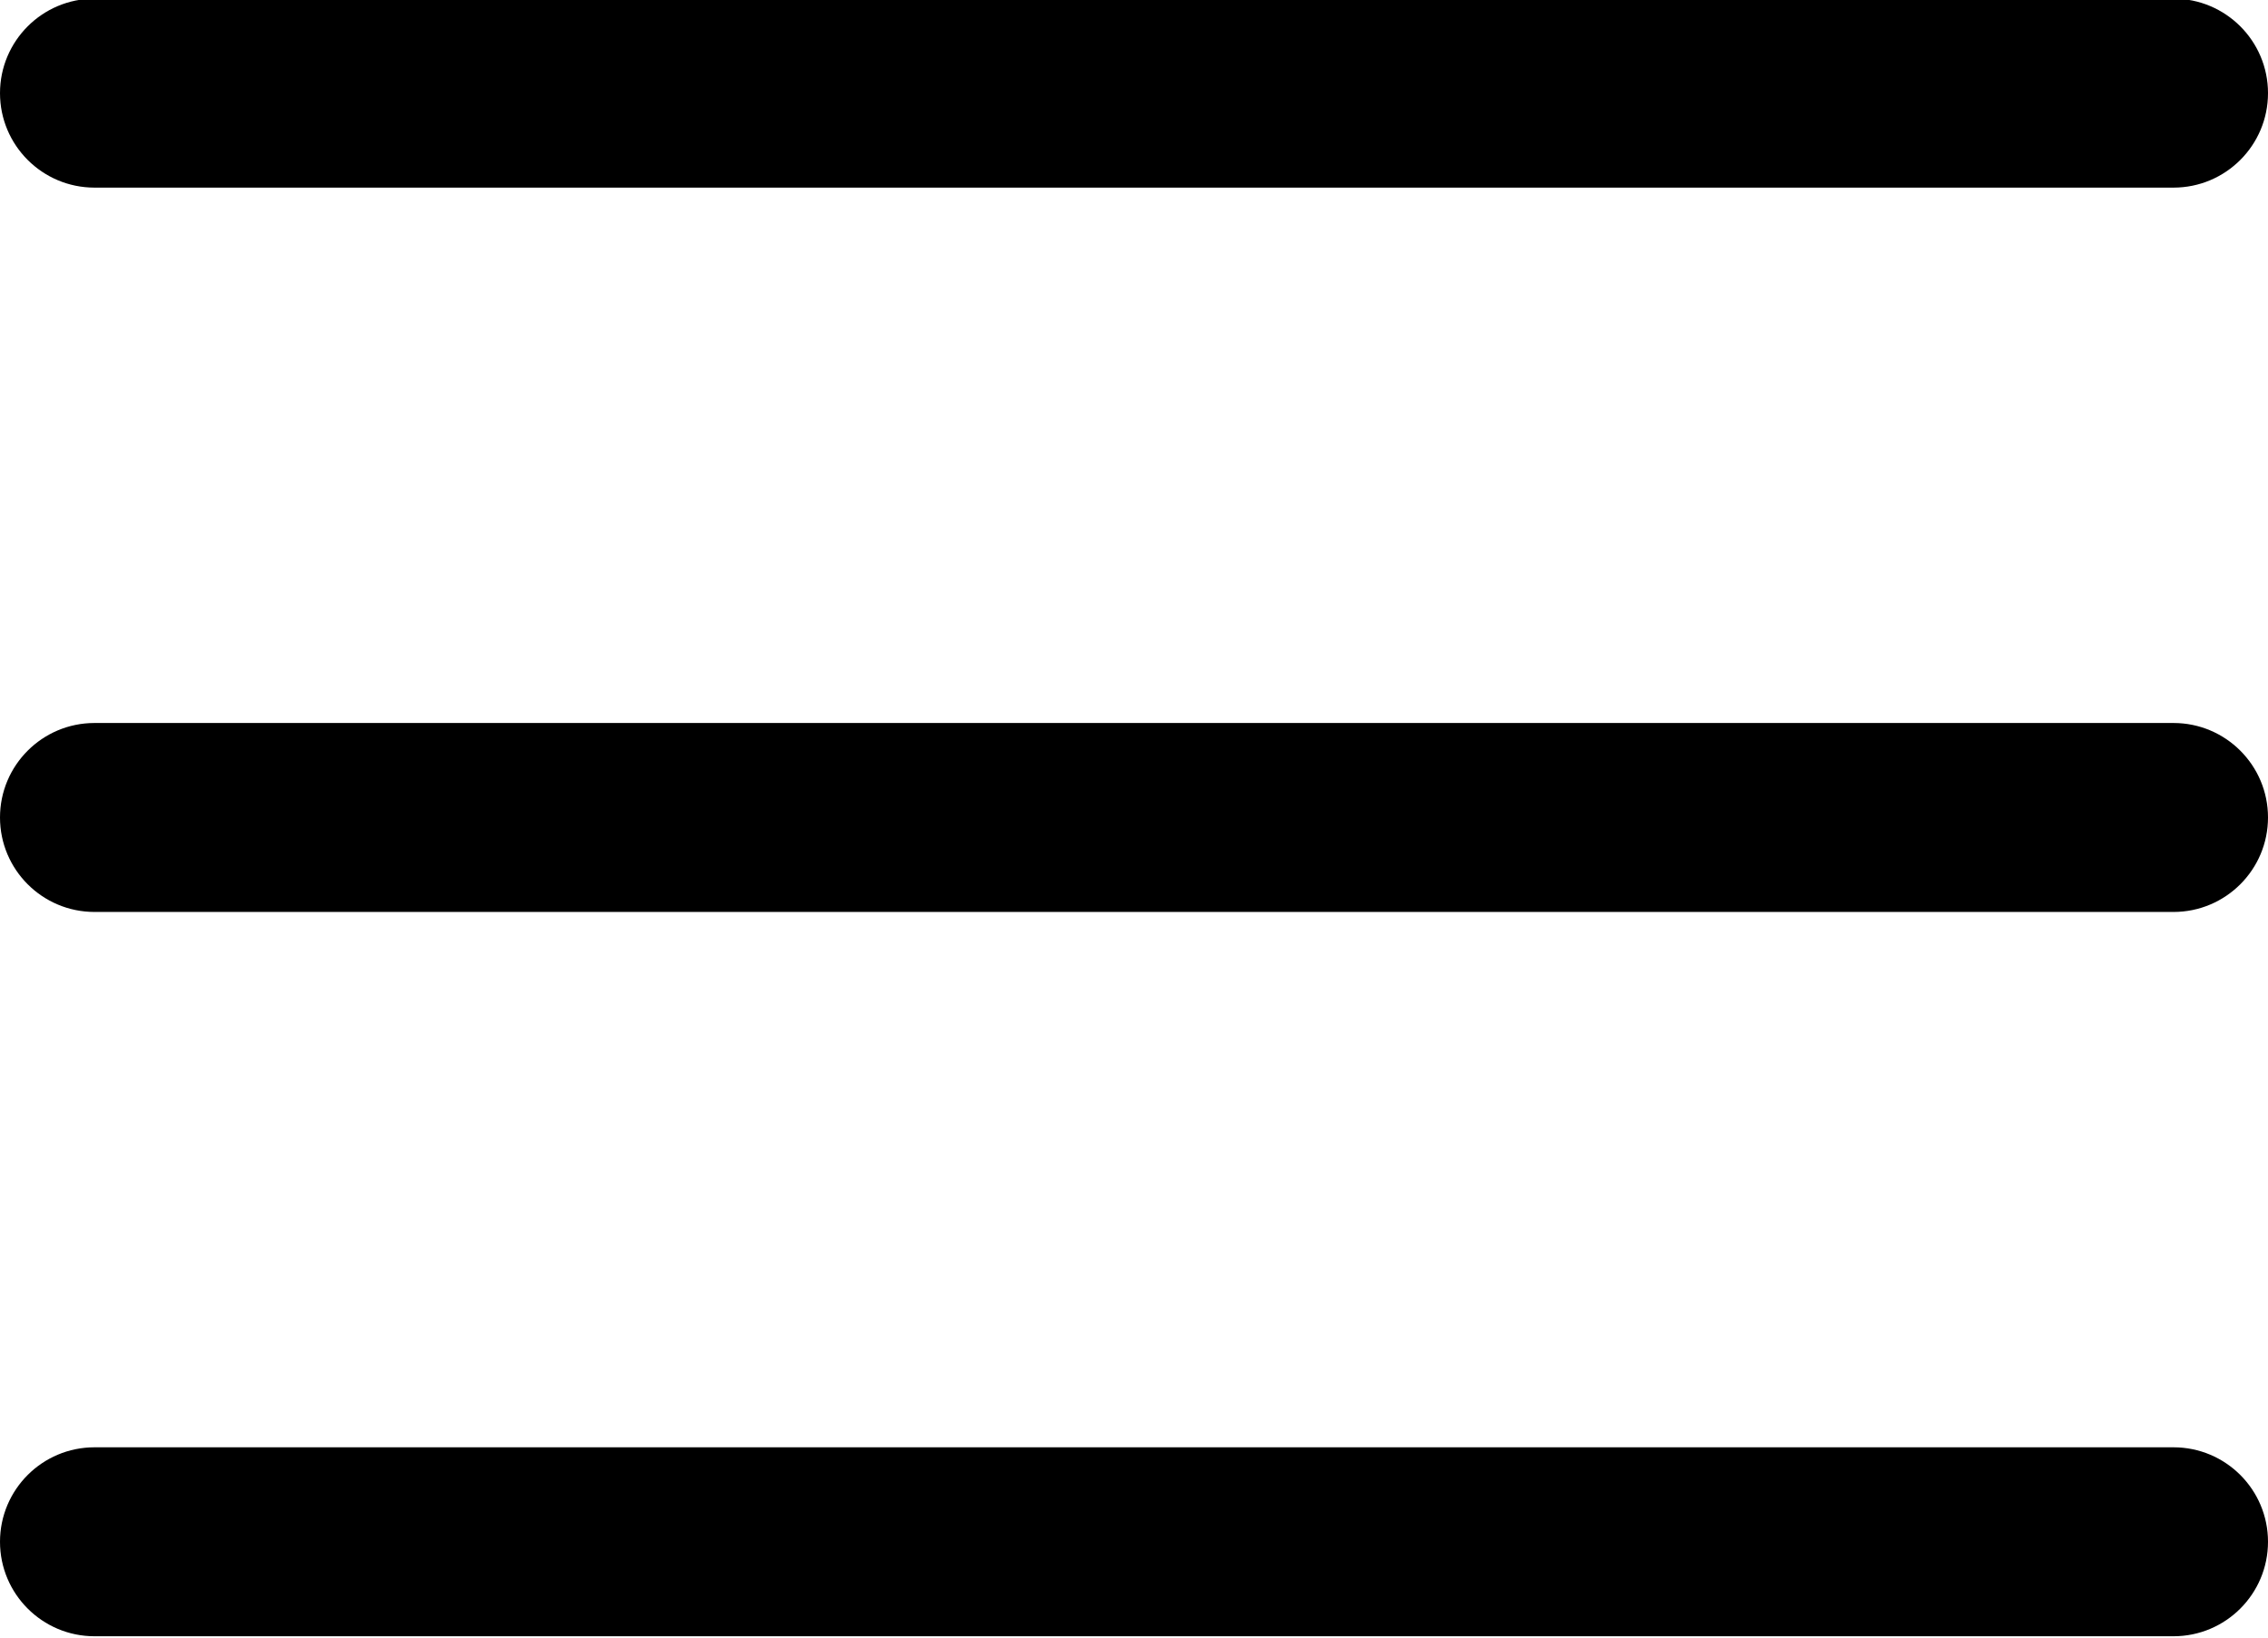 <?xml version="1.0" encoding="utf-8"?>
<!-- Generator: Adobe Illustrator 15.0.0, SVG Export Plug-In . SVG Version: 6.00 Build 0)  -->
<!DOCTYPE svg PUBLIC "-//W3C//DTD SVG 1.1//EN" "http://www.w3.org/Graphics/SVG/1.1/DTD/svg11.dtd">
<svg version="1.1" id="Layer_1" xmlns="http://www.w3.org/2000/svg" xmlns:xlink="http://www.w3.org/1999/xlink" x="0px" y="0px"
	 width="144px" height="103.997px" viewBox="120 86.751 144 103.997" enable-background="new 120 86.751 144 103.997"
	 xml:space="preserve">
<path d="M258,144.667H126c-3.312,0-6-2.688-6-6c0-3.313,2.688-6,6-6h132c3.313,0,6,2.688,6,6
	C264,141.979,261.313,144.667,258,144.667z"/>
<path d="M258,98.666H126c-3.312,0-6-2.688-6-6c0-3.312,2.688-6,6-6h132c3.313,0,6,2.688,6,6C264,95.979,261.313,98.666,258,98.666z"
	/>
<path d="M258,190.666H126c-3.312,0-6-2.688-6-6c0-3.313,2.688-6,6-6h132c3.313,0,6,2.688,6,6
	C264,187.978,261.313,190.666,258,190.666z"/>
</svg>

